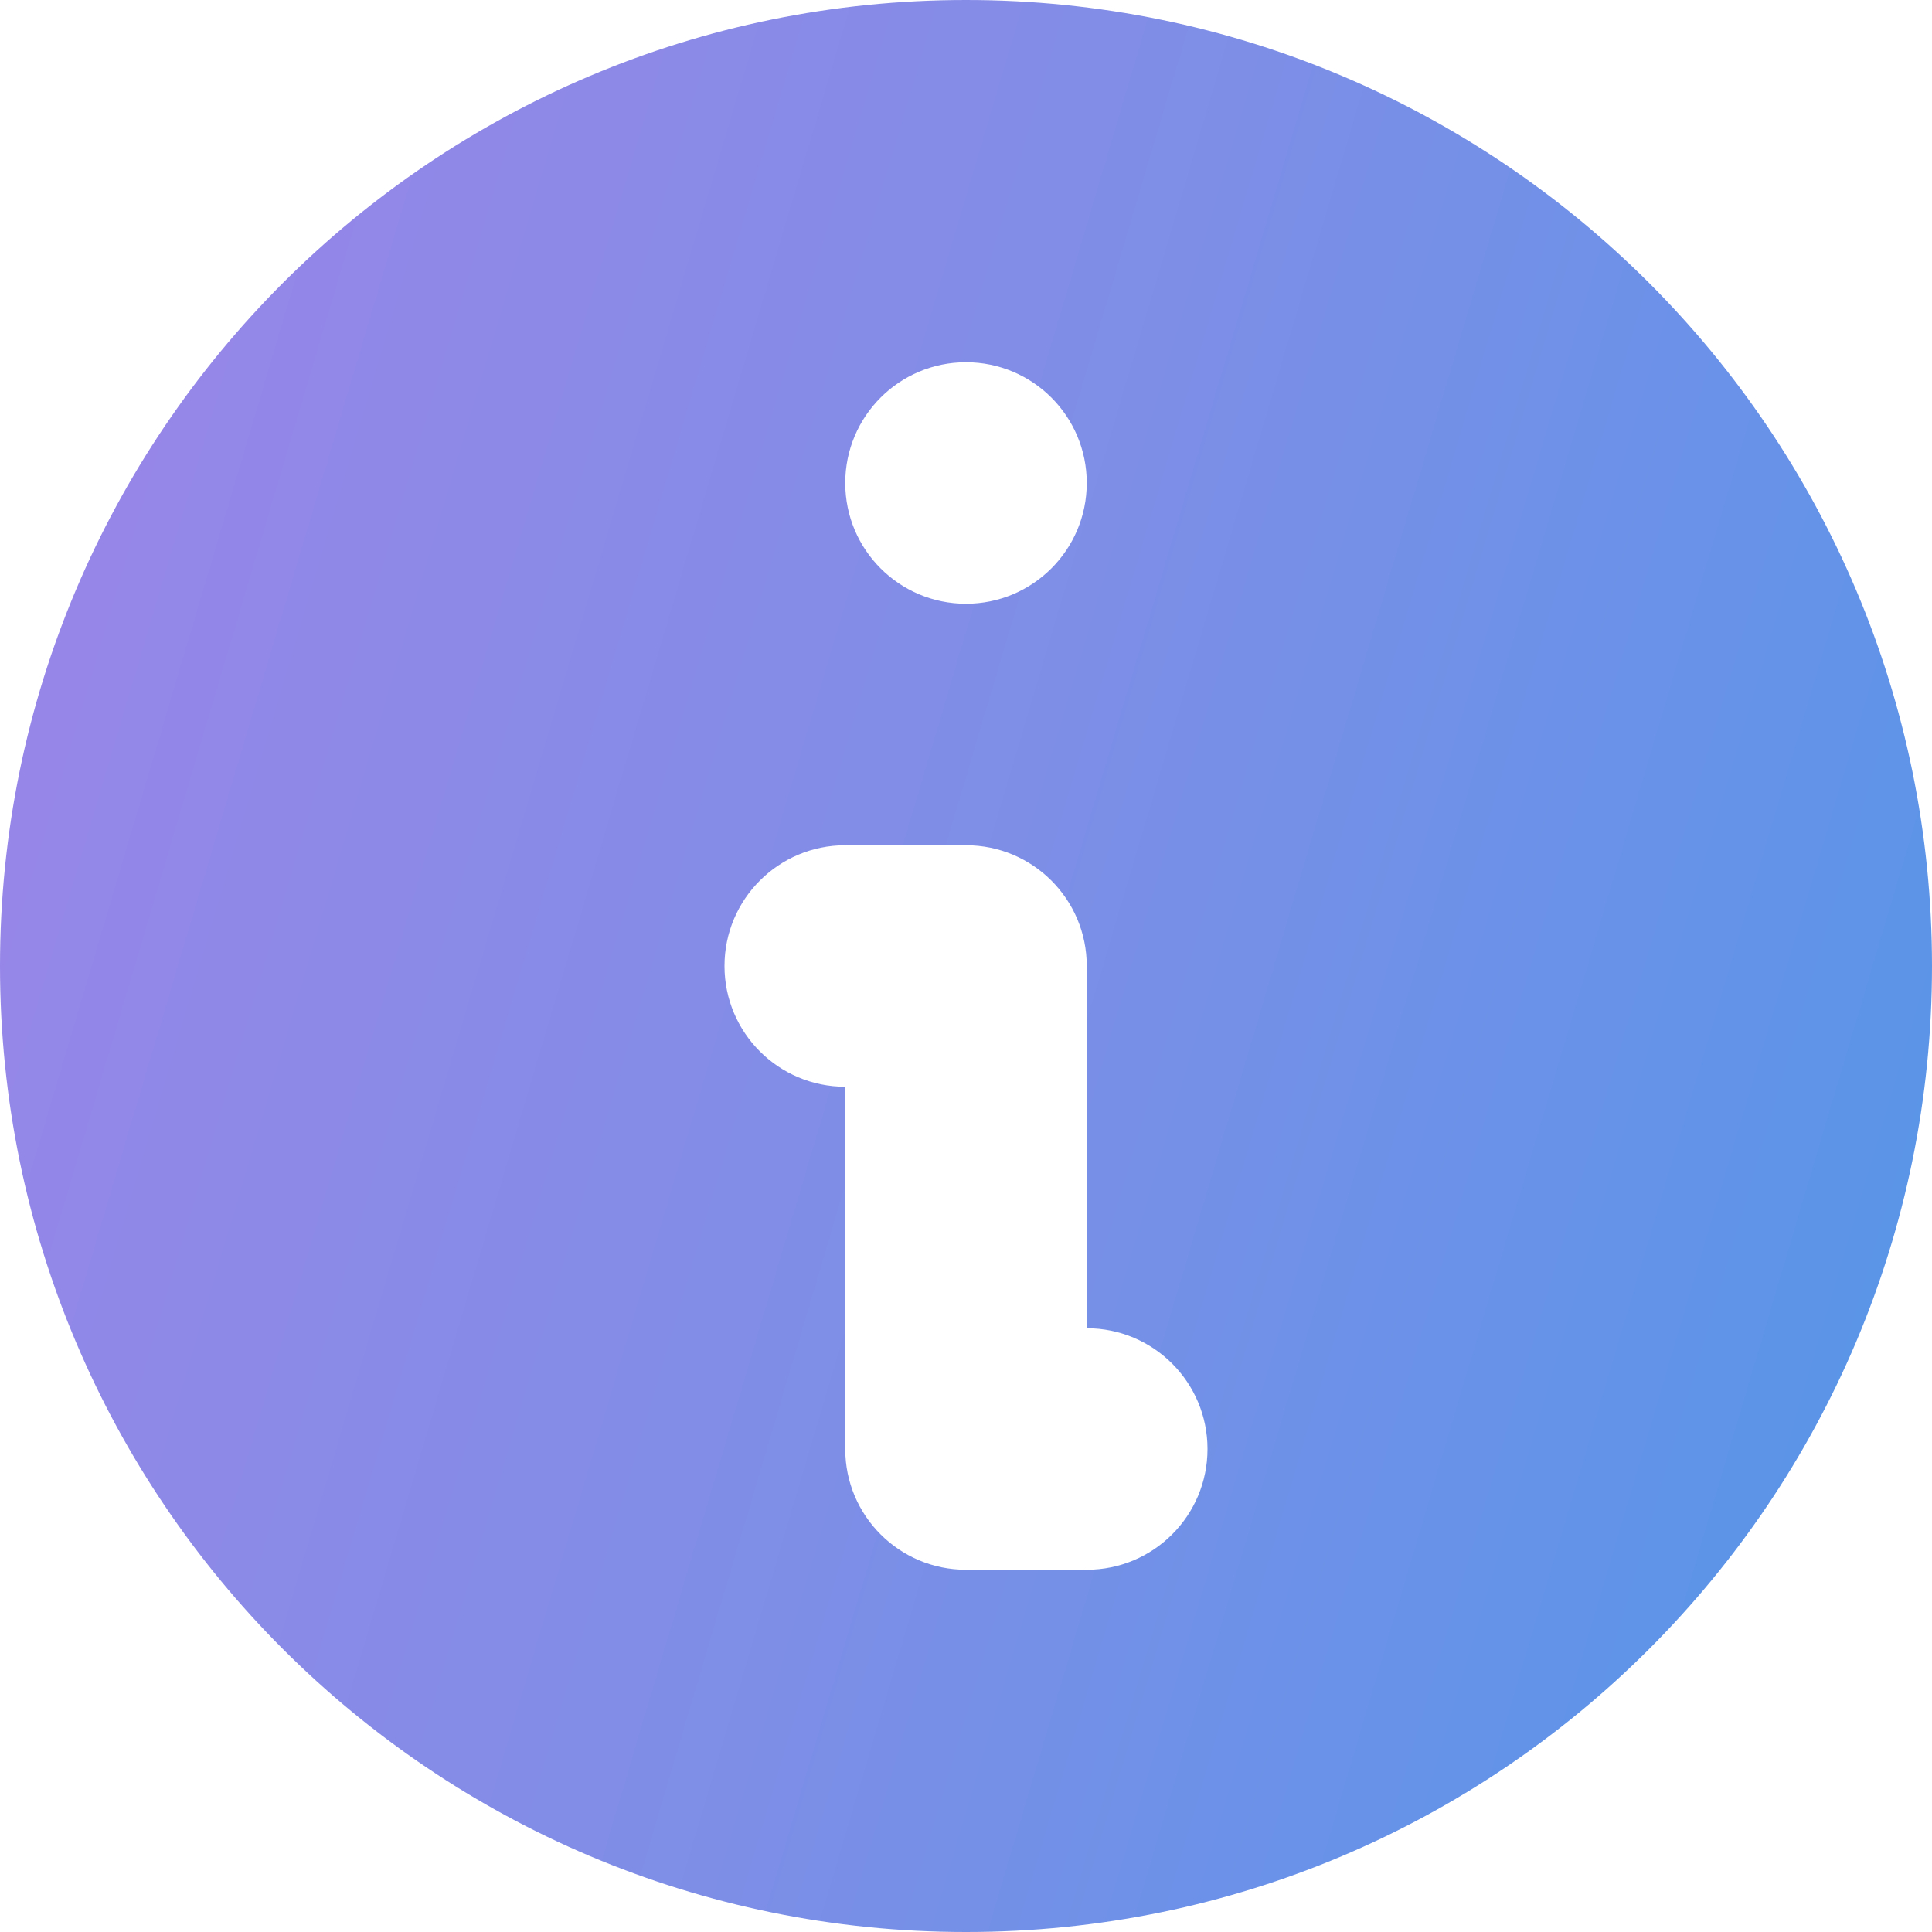 <svg width="32" height="32" viewBox="0 0 32 32" fill="none" xmlns="http://www.w3.org/2000/svg">
<path fill-rule="evenodd" clip-rule="evenodd" d="M32 16C32 24.837 24.837 32 16 32C7.163 32 0 24.837 0 16C0 7.163 7.163 0 16 0C24.837 0 32 7.163 32 16ZM18 8C18 9.105 17.105 10 16 10C14.895 10 14 9.105 14 8C14 6.895 14.895 6 16 6C17.105 6 18 6.895 18 8ZM14 14C12.895 14 12 14.895 12 16C12 17.105 12.895 18 14 18V24C14 25.105 14.895 26 16 26H18C19.105 26 20 25.105 20 24C20 22.895 19.105 22 18 22V16C18 14.895 17.105 14 16 14H14Z" fill="url(#paint0_linear_27962_14823048570439)"/>
<defs>
<linearGradient id="paint0_linear_27962_14823048570439" x1="-4.8" y1="-2.1632e-07" x2="43.984" y2="14.466" gradientUnits="userSpaceOnUse">
<stop stop-color="#A282E8"/>
<stop offset="0.484" stop-color="#7E8EE7"/>
<stop offset="1" stop-color="#4499E9"/>
</linearGradient>
</defs>
</svg>
